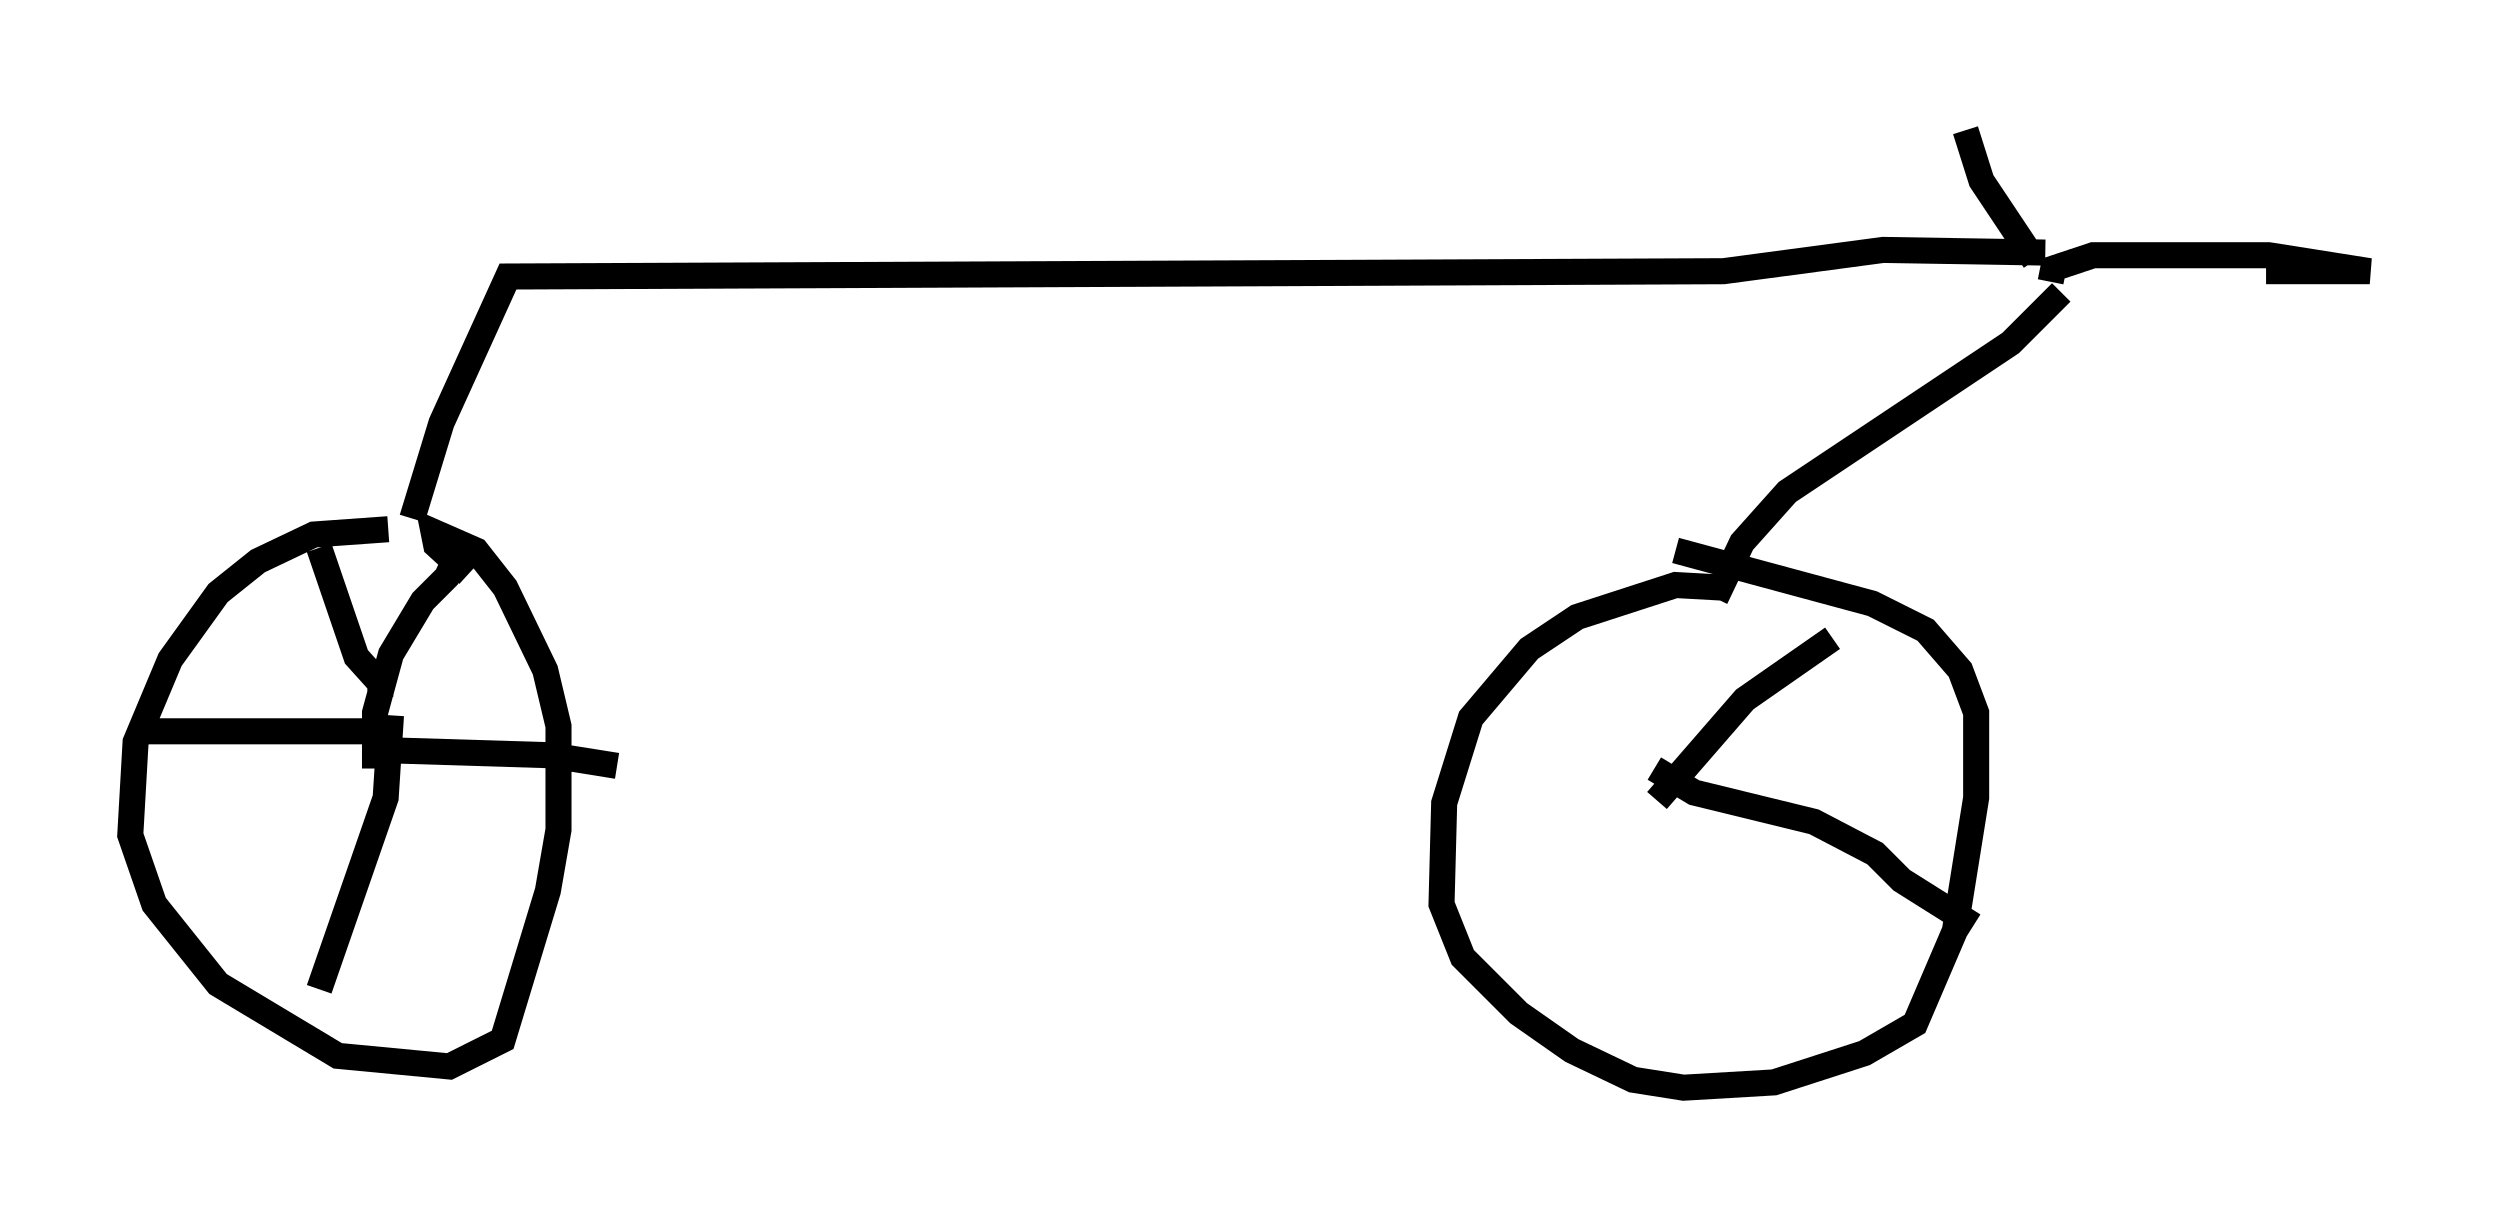 <?xml version="1.0" encoding="utf-8" ?>
<svg baseProfile="full" height="46.75" version="1.1" width="95.955" xmlns="http://www.w3.org/2000/svg" xmlns:ev="http://www.w3.org/2001/xml-events" xmlns:xlink="http://www.w3.org/1999/xlink"><defs /><rect fill="white" height="46.75" width="95.955" x="0" y="0" /><path d="M17.454, 21.129 m-2.552, -0.817 l-2.858, 0.204 -2.144, 1.021 l-1.531, 1.225 -1.838, 2.552 l-1.327, 3.165 -0.204, 3.573 l0.919, 2.654 2.45, 3.063 l4.594, 2.756 4.288, 0.408 l2.042, -1.021 1.735, -5.717 l0.408, -2.348 0.0, -3.981 l-0.51, -2.144 -1.531, -3.165 l-1.123, -1.429 -1.633, -0.715 l0.102, 0.51 1.225, 1.123 m48.184, 0.51 l-1.838, -0.102 -3.777, 1.225 l-1.838, 1.225 -2.246, 2.654 l-1.021, 3.267 -0.102, 3.879 l0.817, 2.042 2.144, 2.144 l2.042, 1.429 2.348, 1.123 l1.94, 0.306 3.471, -0.204 l3.471, -1.123 1.94, -1.123 l1.531, -3.573 0.817, -5.104 l0.0, -3.267 -0.613, -1.633 l-1.327, -1.531 -2.042, -1.021 l-7.554, -2.042 m1.531, 1.838 l1.021, -2.144 1.735, -1.94 l8.575, -5.717 1.94, -1.94 m-0.408, -0.408 l0.102, -0.51 1.531, -0.51 l6.738, 0.0 3.879, 0.613 l-3.981, 0.0 m-8.881, -0.408 l-2.042, -3.063 -0.613, -1.94 m3.063, 4.696 l-6.227, -0.102 -6.125, 0.817 l-46.653, 0.204 -2.552, 5.615 l-1.123, 3.675 m-1.429, 9.596 l0.0, -2.144 0.613, -2.246 l1.225, -2.042 0.919, -0.919 l0.715, -1.531 m-3.369, 8.167 l6.635, 0.204 2.552, 0.408 m-8.677, -1.94 l-0.204, 3.165 -2.552, 7.35 m2.246, -9.902 l-9.29, 0.0 m9.392, -1.327 l0.0, -0.51 -0.919, -1.021 l-1.429, -4.185 m51.348, 9.698 l3.369, -3.879 3.369, -2.348 m-6.84, 5.002 l1.531, 0.919 4.594, 1.123 l2.348, 1.225 1.021, 1.021 l2.756, 1.735 " fill="none" stroke="black" stroke-width="1" /></svg>